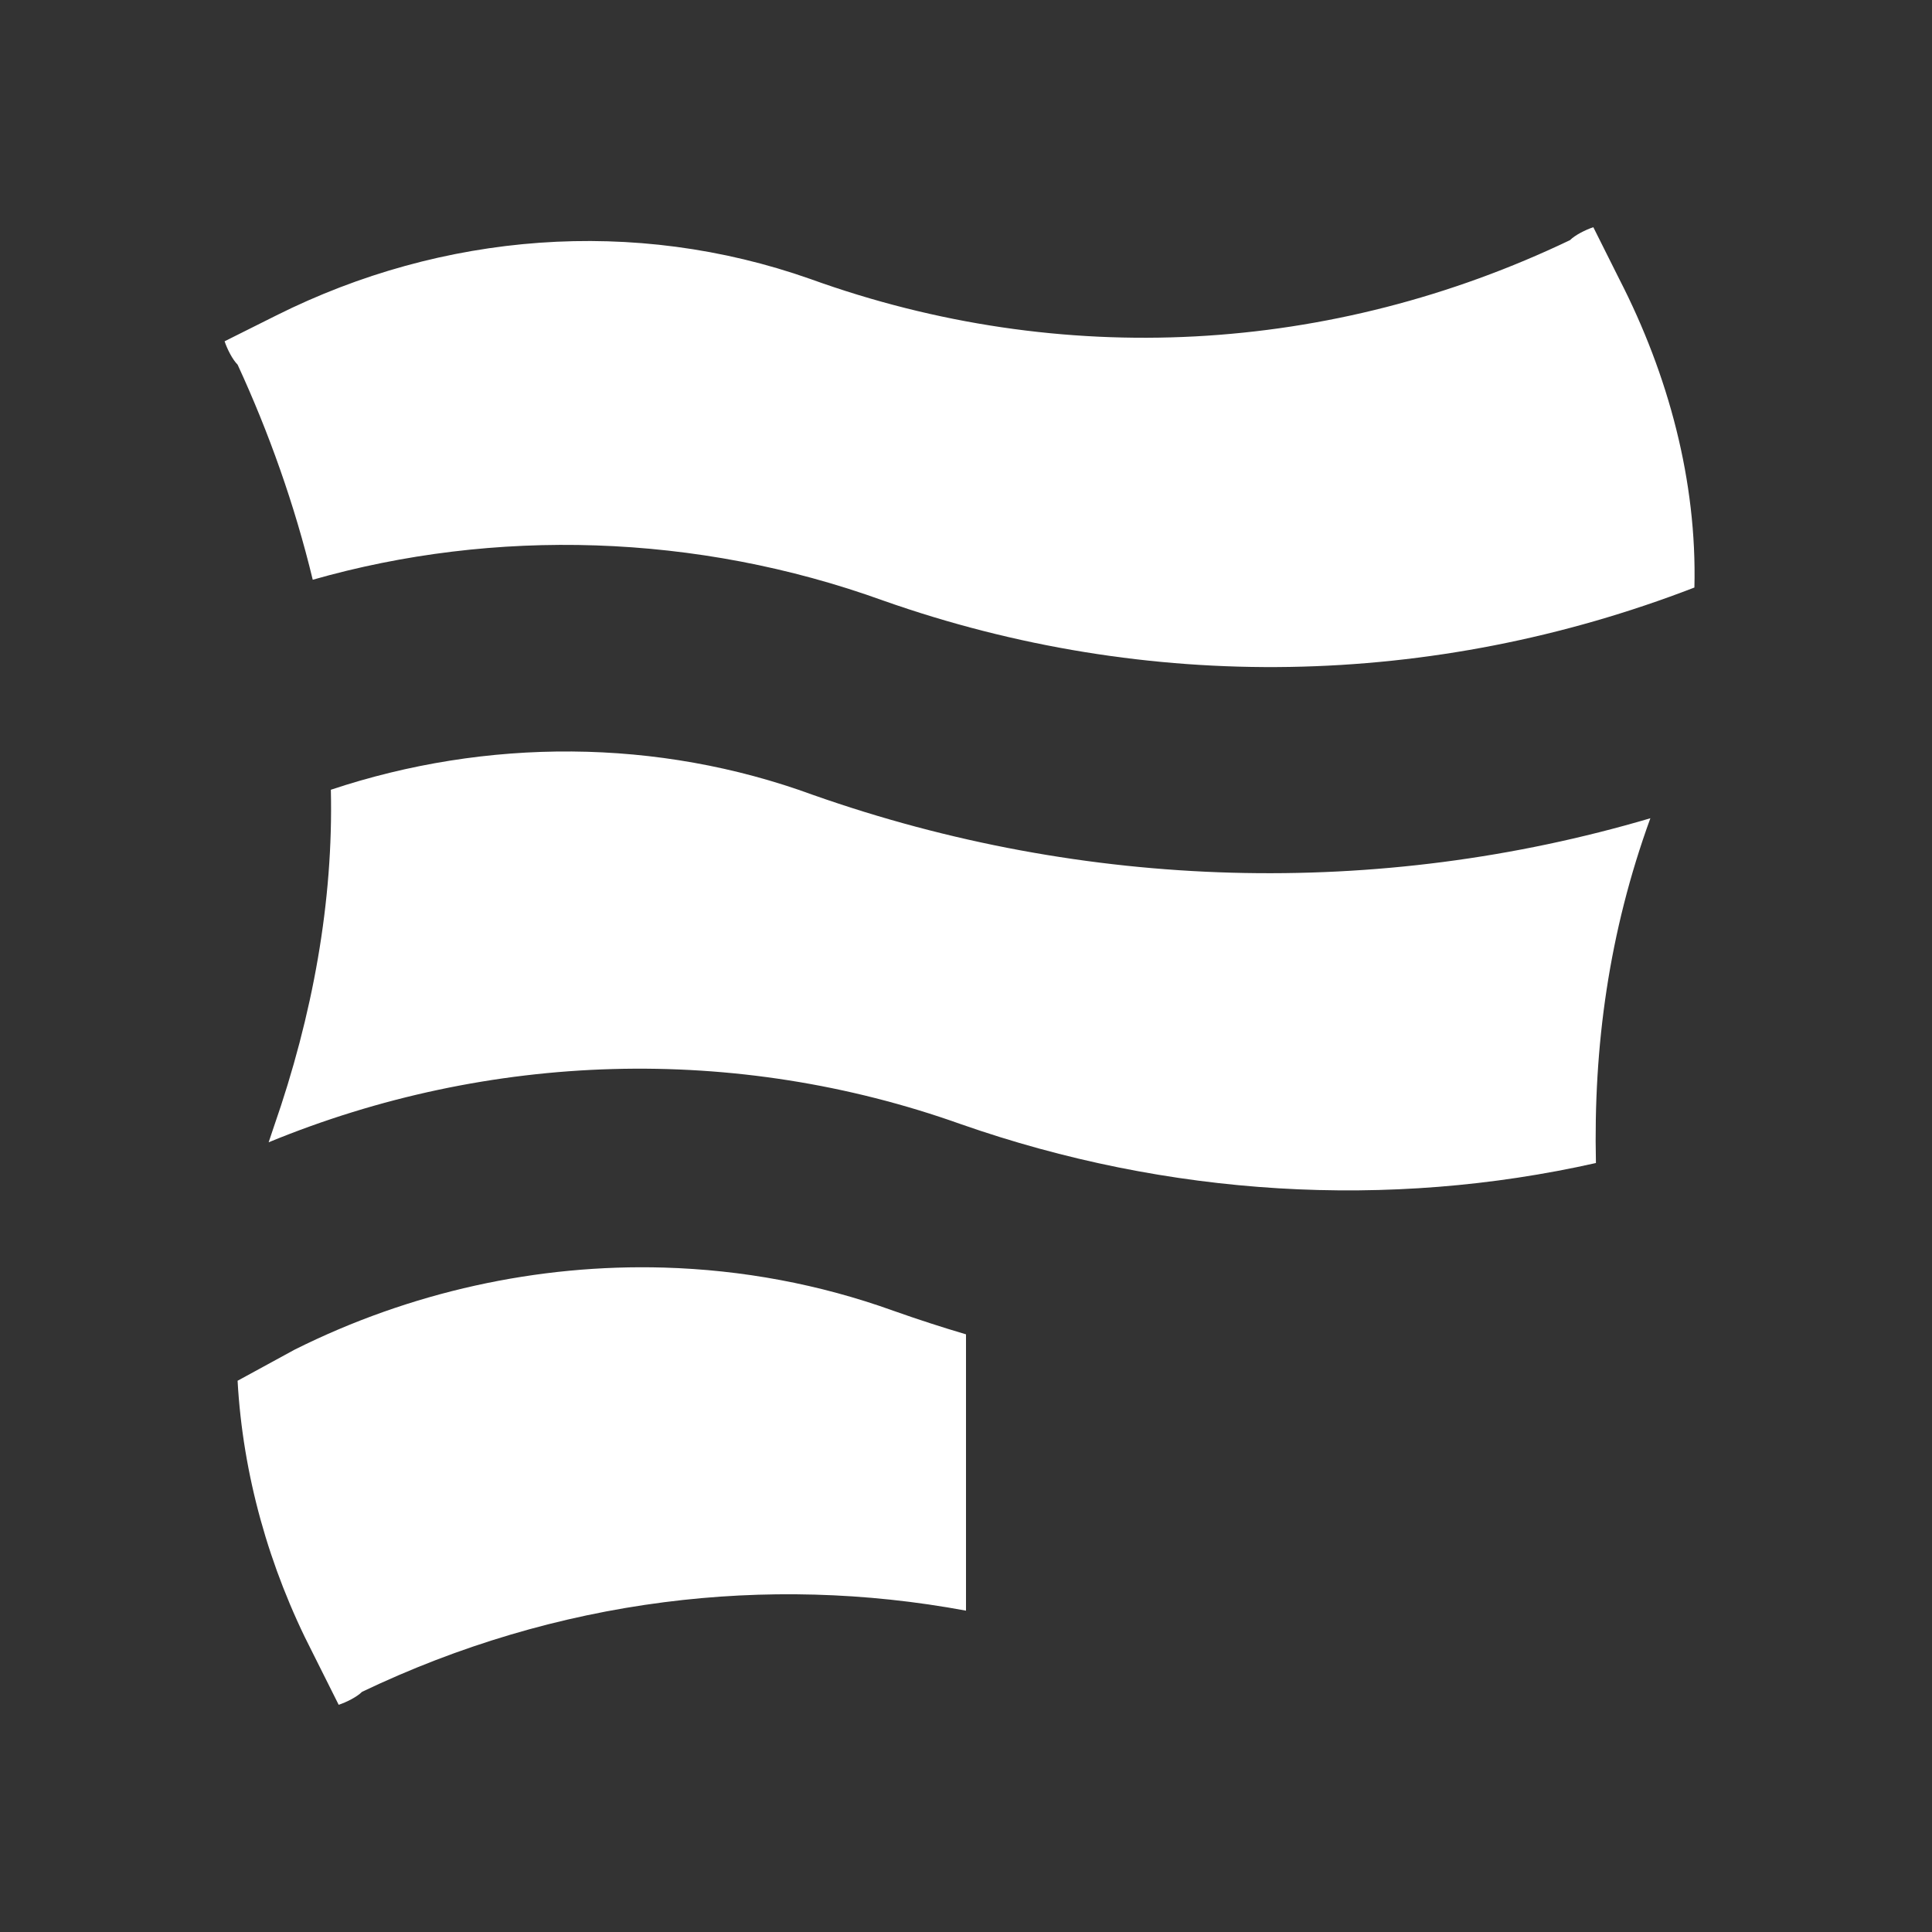 <svg width="40" height="40" viewBox="0 0 40 40" fill="none" xmlns="http://www.w3.org/2000/svg">
<rect x="0" y="0" width="40" height="40" fill="#333333" stroke="none"/>
<path d="M18.283 12.433C23.757 14.365 29.661 14.257 35.081 12.164C35.135 9.964 34.545 7.763 33.525 5.777L32.988 4.704C32.827 4.758 32.612 4.865 32.505 4.972C27.567 7.334 21.986 7.656 16.78 5.777C13.13 4.489 9.159 4.811 5.724 6.529L4.65 7.066C4.704 7.227 4.811 7.441 4.919 7.549C5.563 8.944 6.099 10.447 6.475 12.003C10.232 10.93 14.418 11.037 18.283 12.433Z" fill="white"/>
<path d="M4.919 28.587L6.1 27.943C8.492 26.747 11.131 26.168 13.75 26.244C15.361 26.291 16.964 26.586 18.497 27.138C18.997 27.315 19.498 27.478 20 27.626V33.347C17.922 32.961 15.819 32.906 13.75 33.172C11.604 33.448 9.497 34.07 7.495 35.028C7.388 35.135 7.173 35.242 7.012 35.296L6.475 34.223C5.563 32.452 5.026 30.519 4.919 28.587Z" fill="white"/>
<path d="M5.562 23.65C10.124 21.771 15.223 21.61 19.892 23.274C24.186 24.777 28.748 25.045 33.042 24.079C32.988 21.664 33.31 19.302 34.169 16.941C28.533 18.605 22.468 18.444 16.833 16.458C13.613 15.277 10.071 15.277 6.85 16.351C6.904 18.658 6.475 21.02 5.67 23.328C5.67 23.328 5.616 23.489 5.562 23.65Z" fill="white"/>
</svg>
